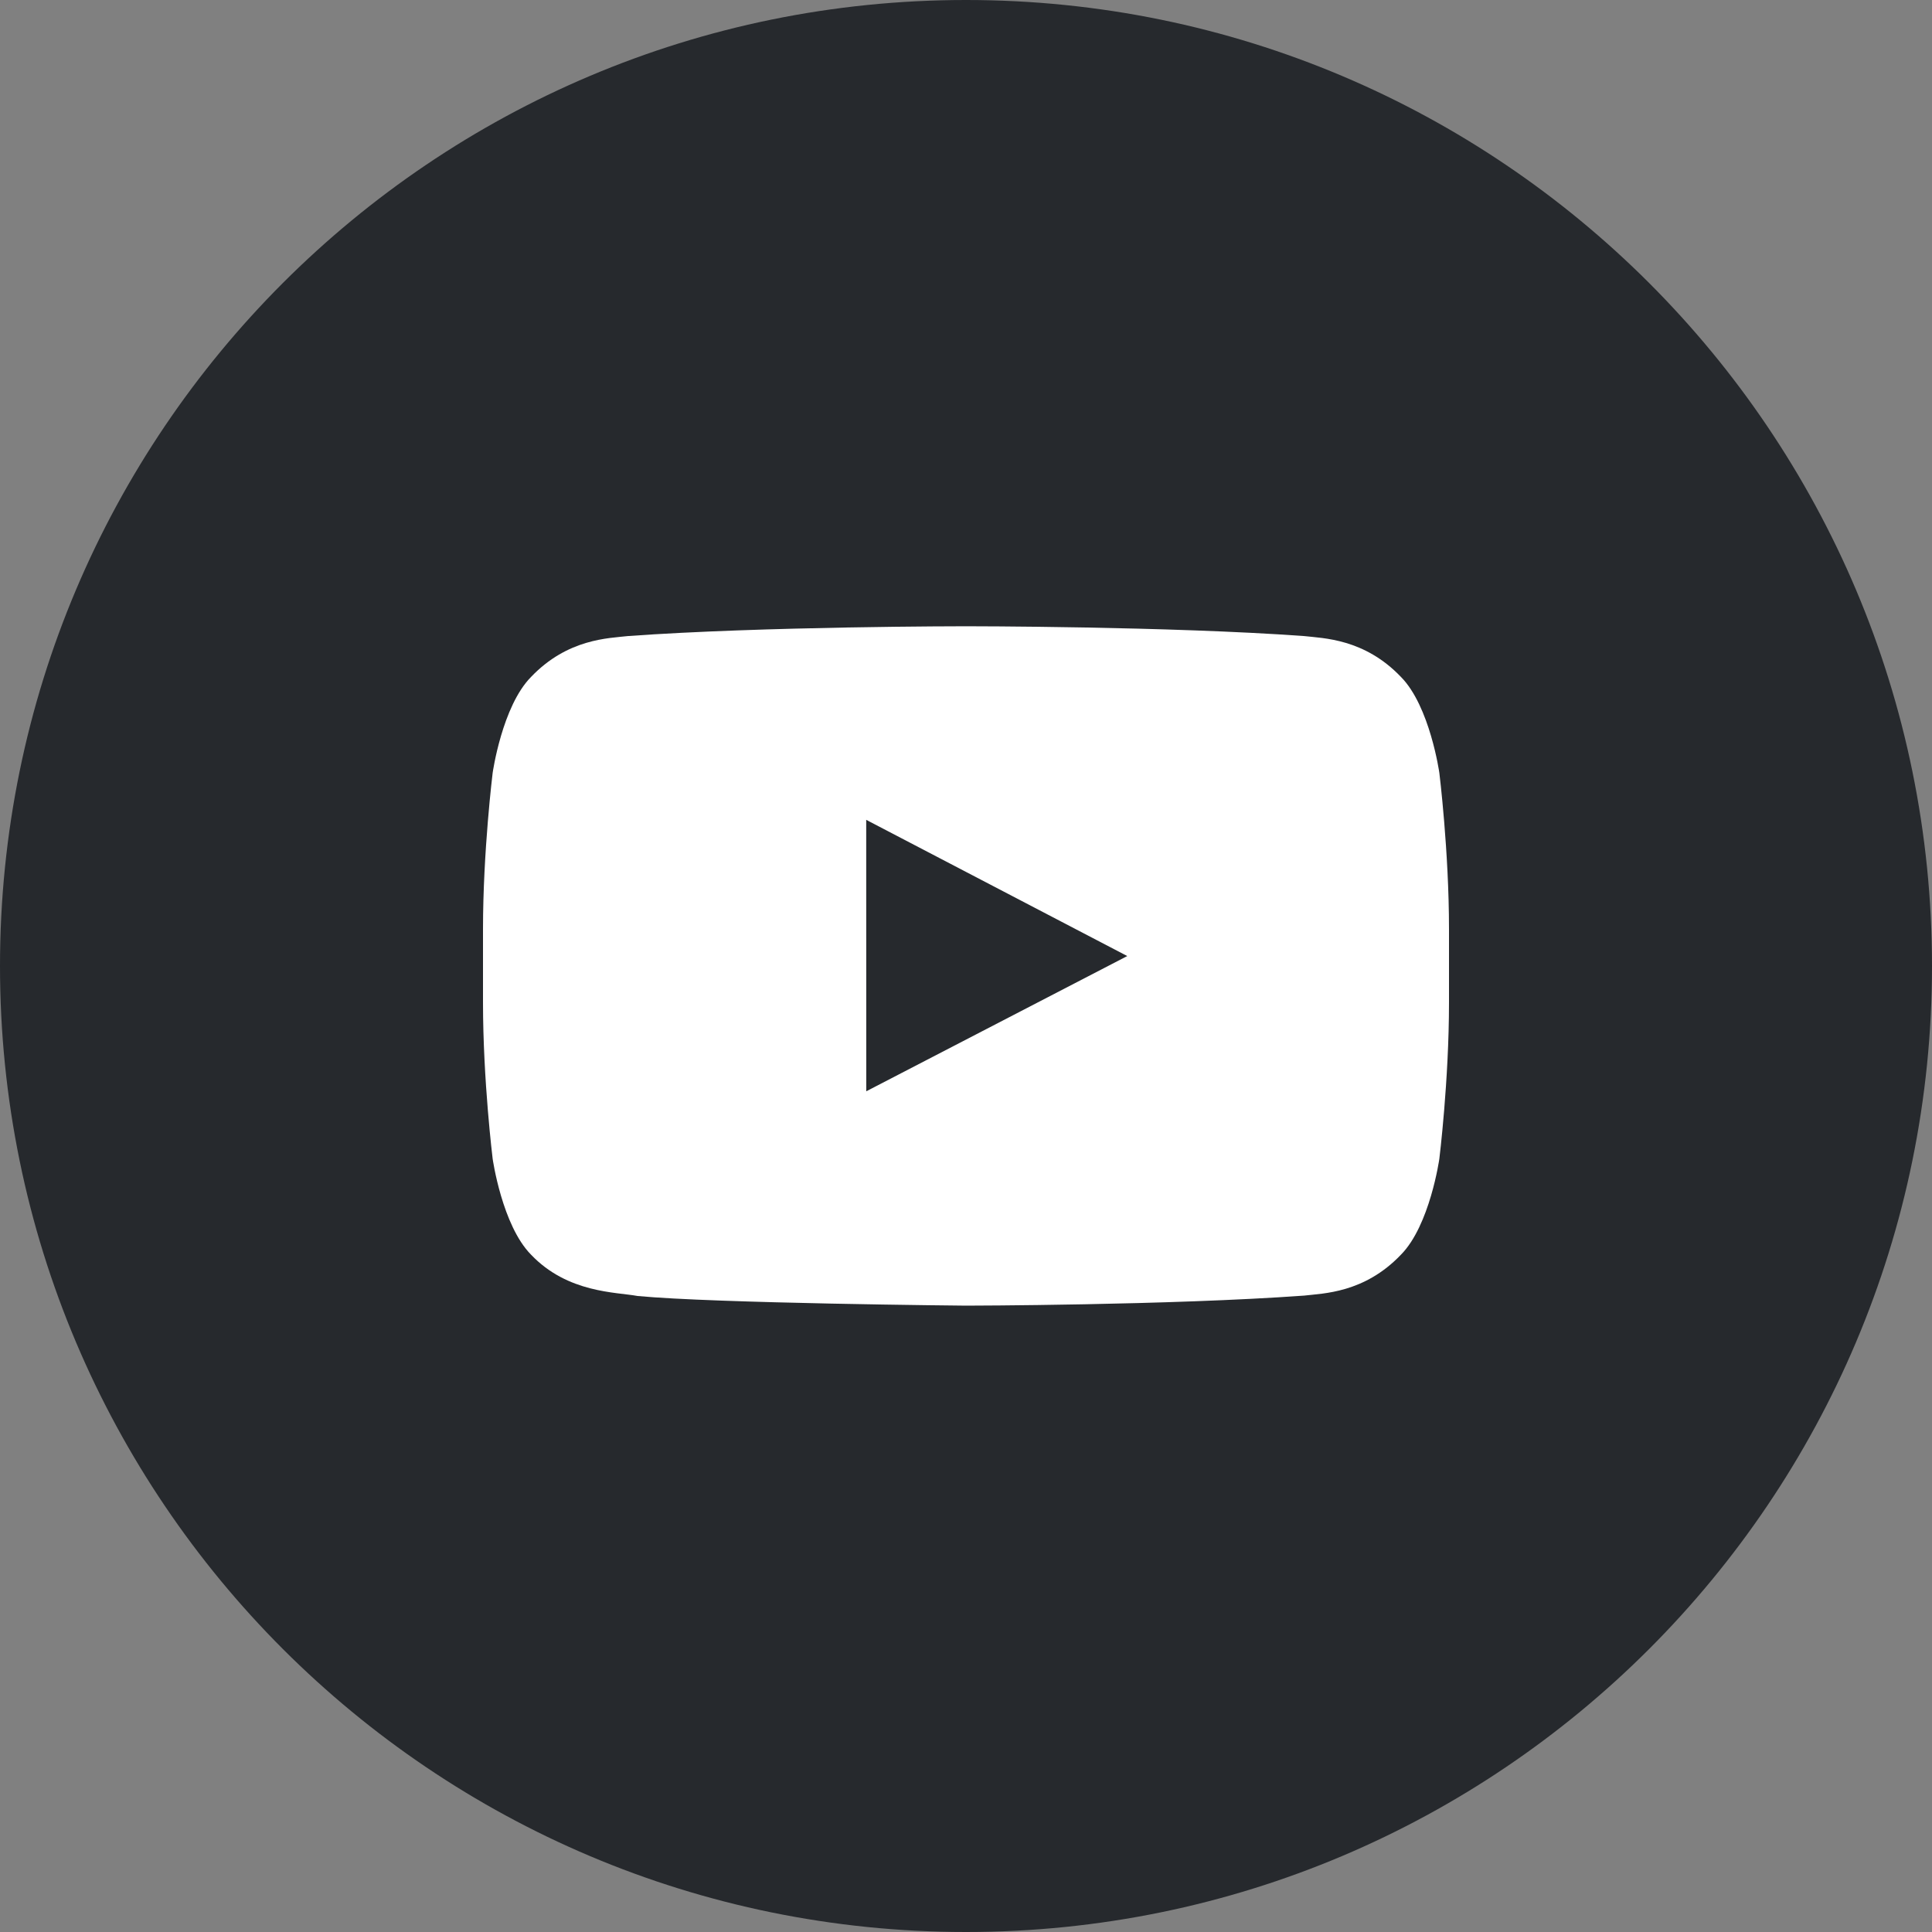 <svg width="40" height="40" viewBox="0 0 40 40" fill="none" xmlns="http://www.w3.org/2000/svg">
<rect x="0" y="0" width="40" height="40" fill="#808080" stroke="none"/>
<path d="M40 20C40 8.954 31.046 0 20 0C8.954 0 0 8.954 0 20C0 31.046 8.954 40 20 40C31.046 40 40 31.046 40 20Z" fill="#26292D"/>
<path fill-rule="evenodd" clip-rule="evenodd" d="M30 20.755C30 22.374 29.8 23.992 29.8 23.992C29.8 23.992 29.605 25.37 29.005 25.977C28.245 26.774 27.392 26.777 27.001 26.824C24.203 27.026 20 27.032 20 27.032C20 27.032 14.8 26.985 13.2 26.832C12.755 26.749 11.755 26.774 10.995 25.977C10.395 25.37 10.2 23.992 10.2 23.992C10.2 23.992 10 22.374 10 20.755V19.237C10 17.619 10.2 16.001 10.2 16.001C10.2 16.001 10.395 14.622 10.995 14.015C11.755 13.219 12.607 13.215 12.999 13.169C15.797 12.966 19.996 12.966 19.996 12.966H20.004C20.004 12.966 24.203 12.966 27.001 13.169C27.392 13.215 28.245 13.219 29.005 14.015C29.605 14.622 29.8 16.001 29.8 16.001C29.8 16.001 30 17.619 30 19.237V20.755ZM17.935 22.594L23.339 19.794L17.934 16.974L17.935 22.594Z" fill="white"/>
</svg>
